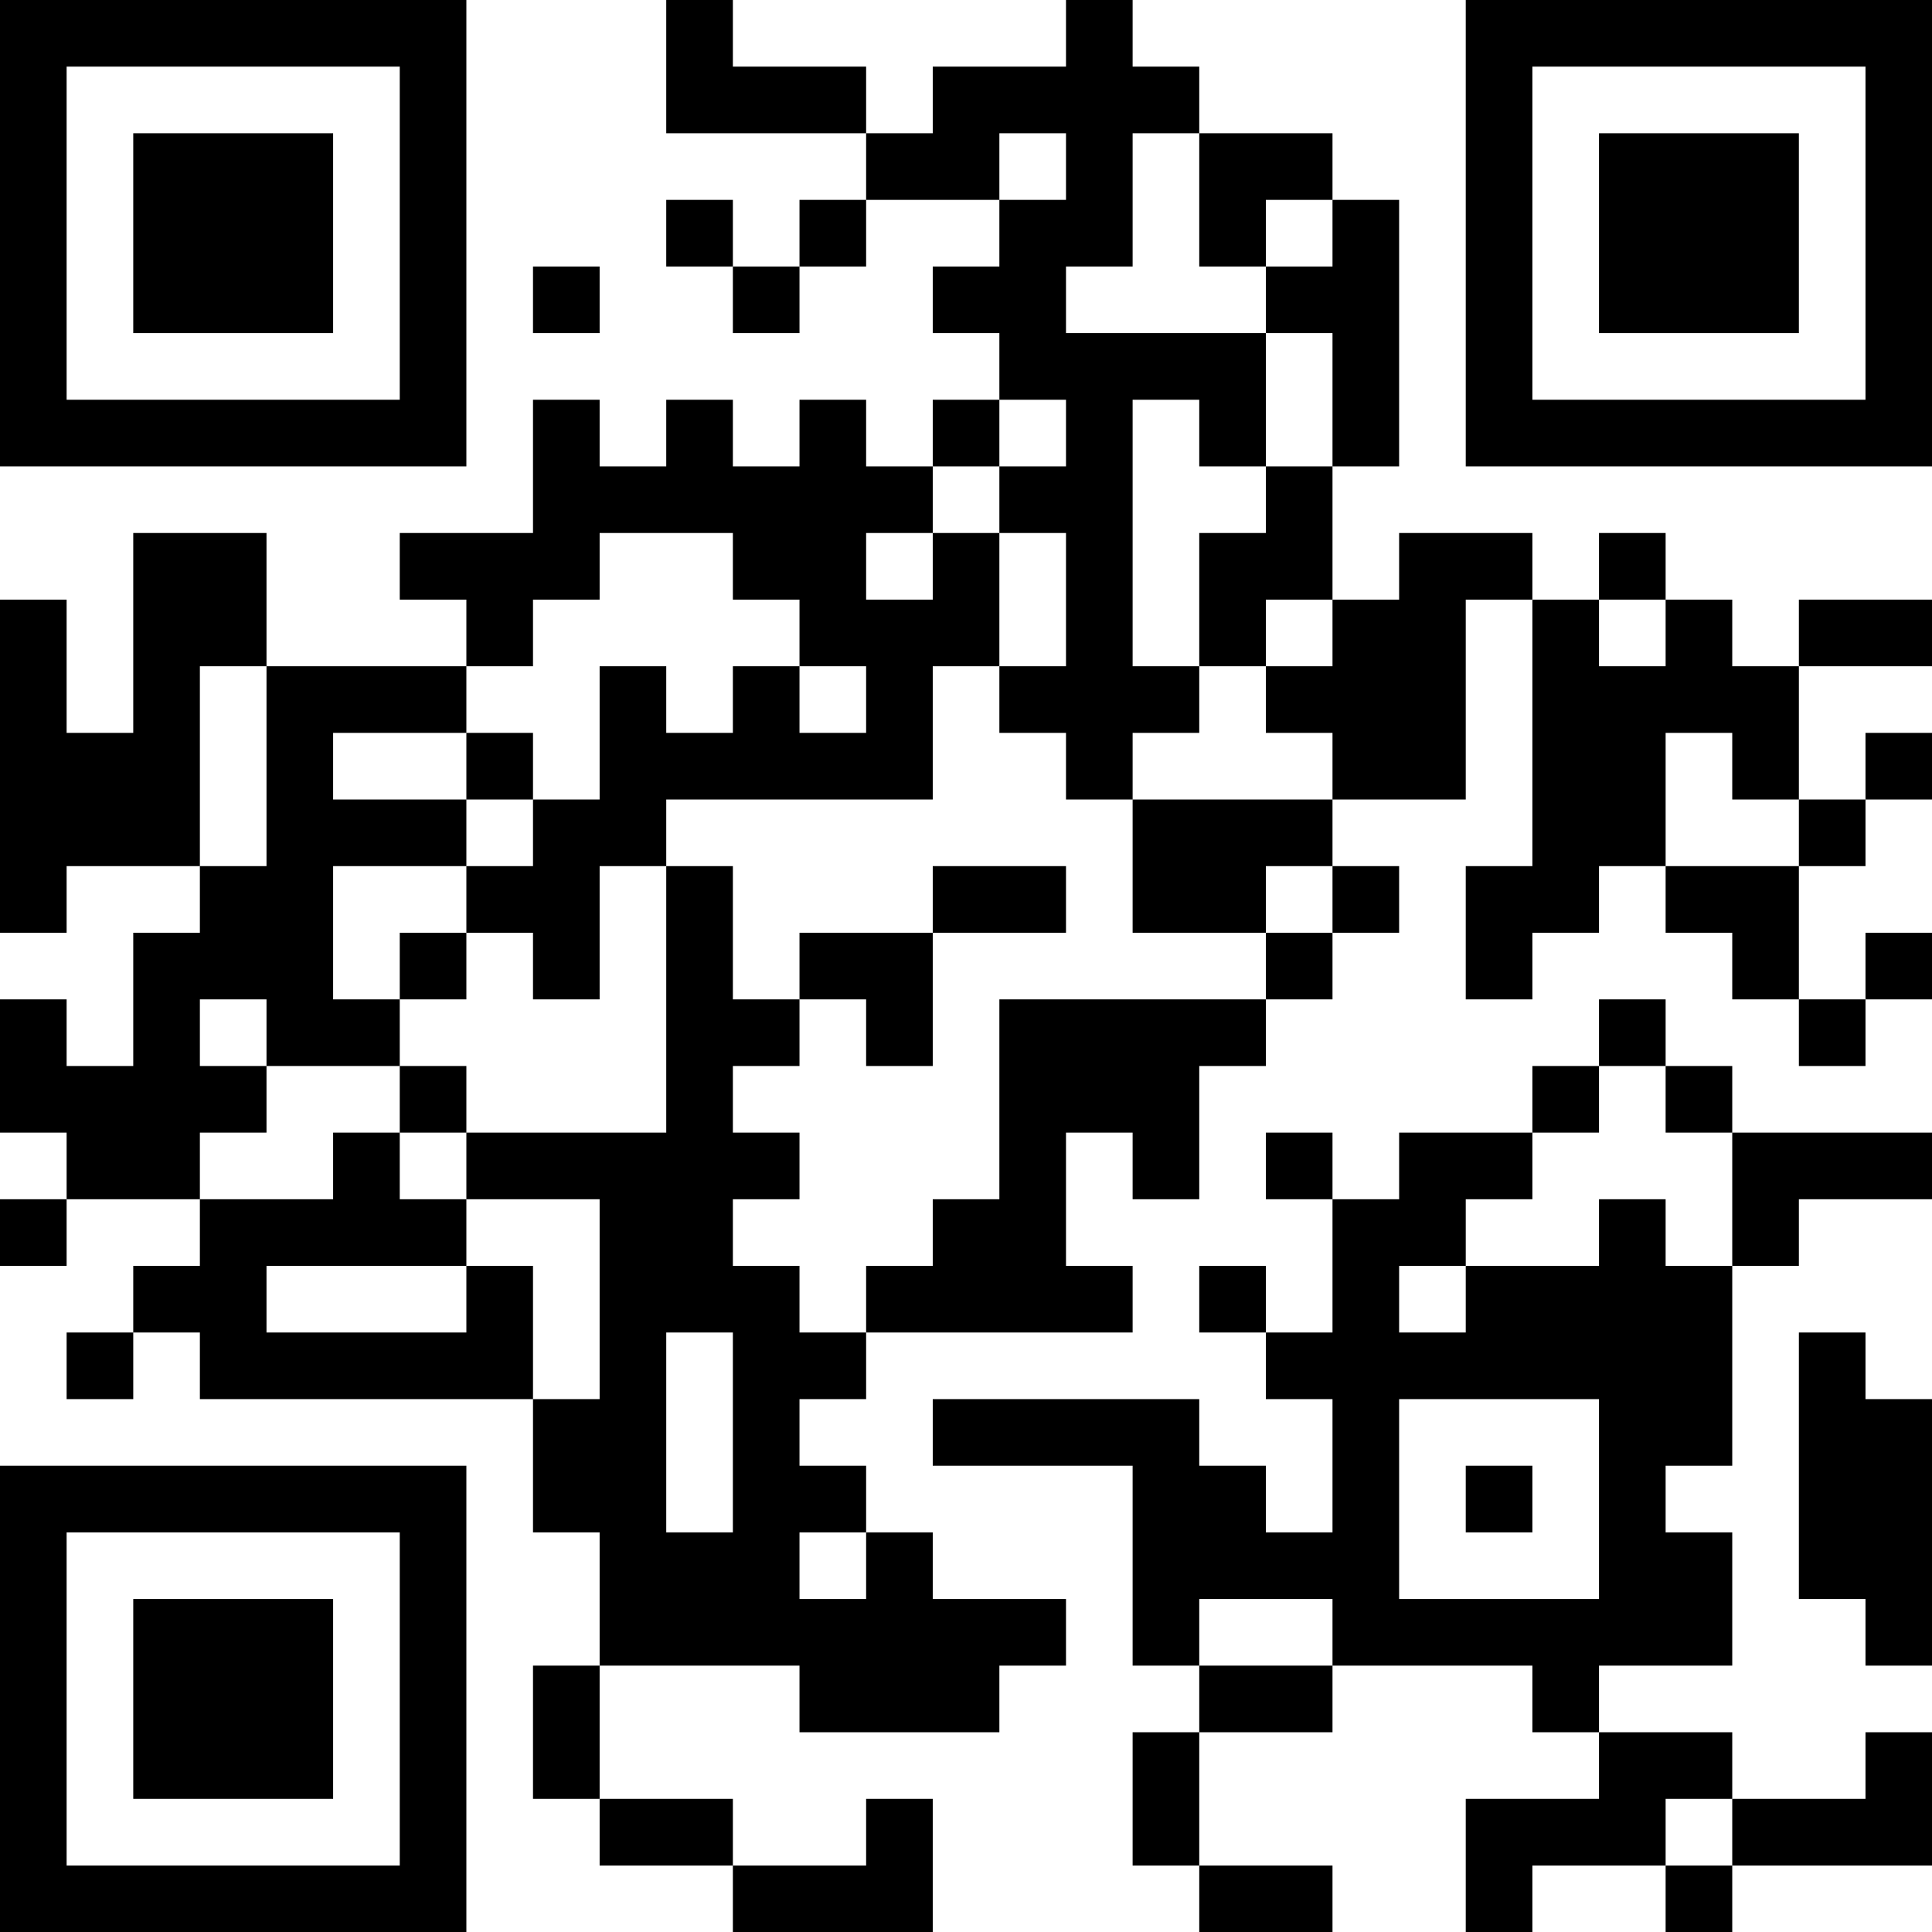 <?xml version="1.0" encoding="UTF-8"?>
<svg xmlns="http://www.w3.org/2000/svg" version="1.1" width="200" height="200" viewBox="0 0 200 200"><rect x="0" y="0" width="200" height="200" fill="#ffffff"/><g transform="scale(6.897)"><g transform="translate(0,0)"><path fill-rule="evenodd" d="M10 0L10 2L13 2L13 3L12 3L12 4L11 4L11 3L10 3L10 4L11 4L11 5L12 5L12 4L13 4L13 3L15 3L15 4L14 4L14 5L15 5L15 6L14 6L14 7L13 7L13 6L12 6L12 7L11 7L11 6L10 6L10 7L9 7L9 6L8 6L8 8L6 8L6 9L7 9L7 10L4 10L4 8L2 8L2 11L1 11L1 9L0 9L0 14L1 14L1 13L3 13L3 14L2 14L2 16L1 16L1 15L0 15L0 17L1 17L1 18L0 18L0 19L1 19L1 18L3 18L3 19L2 19L2 20L1 20L1 21L2 21L2 20L3 20L3 21L8 21L8 23L9 23L9 25L8 25L8 27L9 27L9 28L11 28L11 29L14 29L14 27L13 27L13 28L11 28L11 27L9 27L9 25L12 25L12 26L15 26L15 25L16 25L16 24L14 24L14 23L13 23L13 22L12 22L12 21L13 21L13 20L17 20L17 19L16 19L16 17L17 17L17 18L18 18L18 16L19 16L19 15L20 15L20 14L21 14L21 13L20 13L20 12L22 12L22 9L23 9L23 13L22 13L22 15L23 15L23 14L24 14L24 13L25 13L25 14L26 14L26 15L27 15L27 16L28 16L28 15L29 15L29 14L28 14L28 15L27 15L27 13L28 13L28 12L29 12L29 11L28 11L28 12L27 12L27 10L29 10L29 9L27 9L27 10L26 10L26 9L25 9L25 8L24 8L24 9L23 9L23 8L21 8L21 9L20 9L20 7L21 7L21 3L20 3L20 2L18 2L18 1L17 1L17 0L16 0L16 1L14 1L14 2L13 2L13 1L11 1L11 0ZM15 2L15 3L16 3L16 2ZM17 2L17 4L16 4L16 5L19 5L19 7L18 7L18 6L17 6L17 10L18 10L18 11L17 11L17 12L16 12L16 11L15 11L15 10L16 10L16 8L15 8L15 7L16 7L16 6L15 6L15 7L14 7L14 8L13 8L13 9L14 9L14 8L15 8L15 10L14 10L14 12L10 12L10 13L9 13L9 15L8 15L8 14L7 14L7 13L8 13L8 12L9 12L9 10L10 10L10 11L11 11L11 10L12 10L12 11L13 11L13 10L12 10L12 9L11 9L11 8L9 8L9 9L8 9L8 10L7 10L7 11L5 11L5 12L7 12L7 13L5 13L5 15L6 15L6 16L4 16L4 15L3 15L3 16L4 16L4 17L3 17L3 18L5 18L5 17L6 17L6 18L7 18L7 19L4 19L4 20L7 20L7 19L8 19L8 21L9 21L9 18L7 18L7 17L10 17L10 13L11 13L11 15L12 15L12 16L11 16L11 17L12 17L12 18L11 18L11 19L12 19L12 20L13 20L13 19L14 19L14 18L15 18L15 15L19 15L19 14L20 14L20 13L19 13L19 14L17 14L17 12L20 12L20 11L19 11L19 10L20 10L20 9L19 9L19 10L18 10L18 8L19 8L19 7L20 7L20 5L19 5L19 4L20 4L20 3L19 3L19 4L18 4L18 2ZM8 4L8 5L9 5L9 4ZM24 9L24 10L25 10L25 9ZM3 10L3 13L4 13L4 10ZM7 11L7 12L8 12L8 11ZM25 11L25 13L27 13L27 12L26 12L26 11ZM14 13L14 14L12 14L12 15L13 15L13 16L14 16L14 14L16 14L16 13ZM6 14L6 15L7 15L7 14ZM24 15L24 16L23 16L23 17L21 17L21 18L20 18L20 17L19 17L19 18L20 18L20 20L19 20L19 19L18 19L18 20L19 20L19 21L20 21L20 23L19 23L19 22L18 22L18 21L14 21L14 22L17 22L17 25L18 25L18 26L17 26L17 28L18 28L18 29L20 29L20 28L18 28L18 26L20 26L20 25L23 25L23 26L24 26L24 27L22 27L22 29L23 29L23 28L25 28L25 29L26 29L26 28L29 28L29 26L28 26L28 27L26 27L26 26L24 26L24 25L26 25L26 23L25 23L25 22L26 22L26 19L27 19L27 18L29 18L29 17L26 17L26 16L25 16L25 15ZM6 16L6 17L7 17L7 16ZM24 16L24 17L23 17L23 18L22 18L22 19L21 19L21 20L22 20L22 19L24 19L24 18L25 18L25 19L26 19L26 17L25 17L25 16ZM10 20L10 23L11 23L11 20ZM27 20L27 24L28 24L28 25L29 25L29 21L28 21L28 20ZM21 21L21 24L24 24L24 21ZM22 22L22 23L23 23L23 22ZM12 23L12 24L13 24L13 23ZM18 24L18 25L20 25L20 24ZM25 27L25 28L26 28L26 27ZM0 0L0 7L7 7L7 0ZM1 1L1 6L6 6L6 1ZM2 2L2 5L5 5L5 2ZM22 0L22 7L29 7L29 0ZM23 1L23 6L28 6L28 1ZM24 2L24 5L27 5L27 2ZM0 22L0 29L7 29L7 22ZM1 23L1 28L6 28L6 23ZM2 24L2 27L5 27L5 24Z" fill="#000000"/></g></g></svg>
